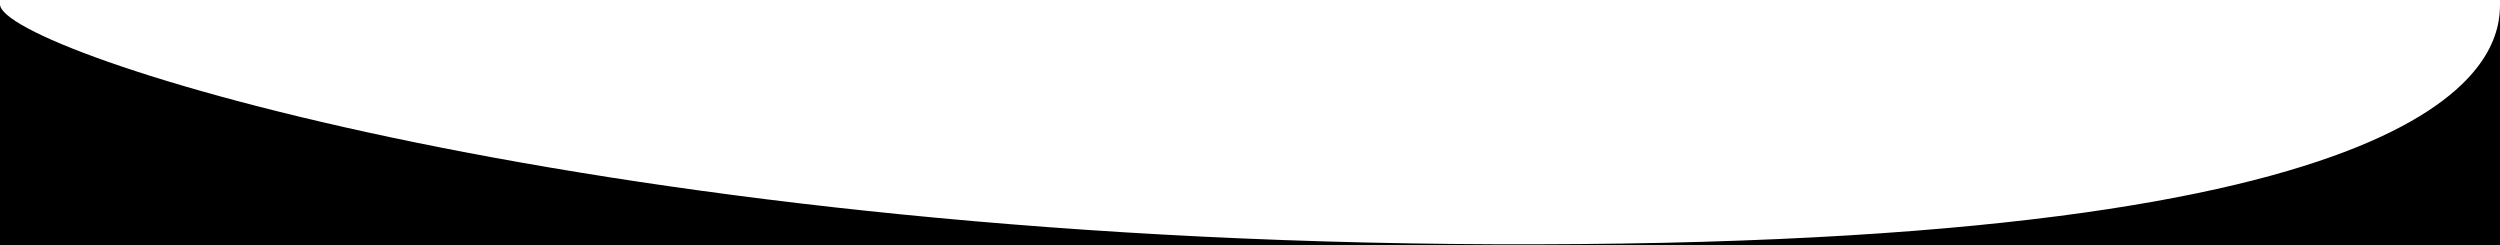 <svg xmlns="http://www.w3.org/2000/svg" viewBox="0 0 283.5 27.8" preserveAspectRatio="none">
	<path class="elementor-shape-fill" d="M174.4,27.7C68.1,28,0,5.8,0,0.5v27.3h283.5V0.5C283.5,5.9,280.6,27.5,174.4,27.7z"/>
</svg>